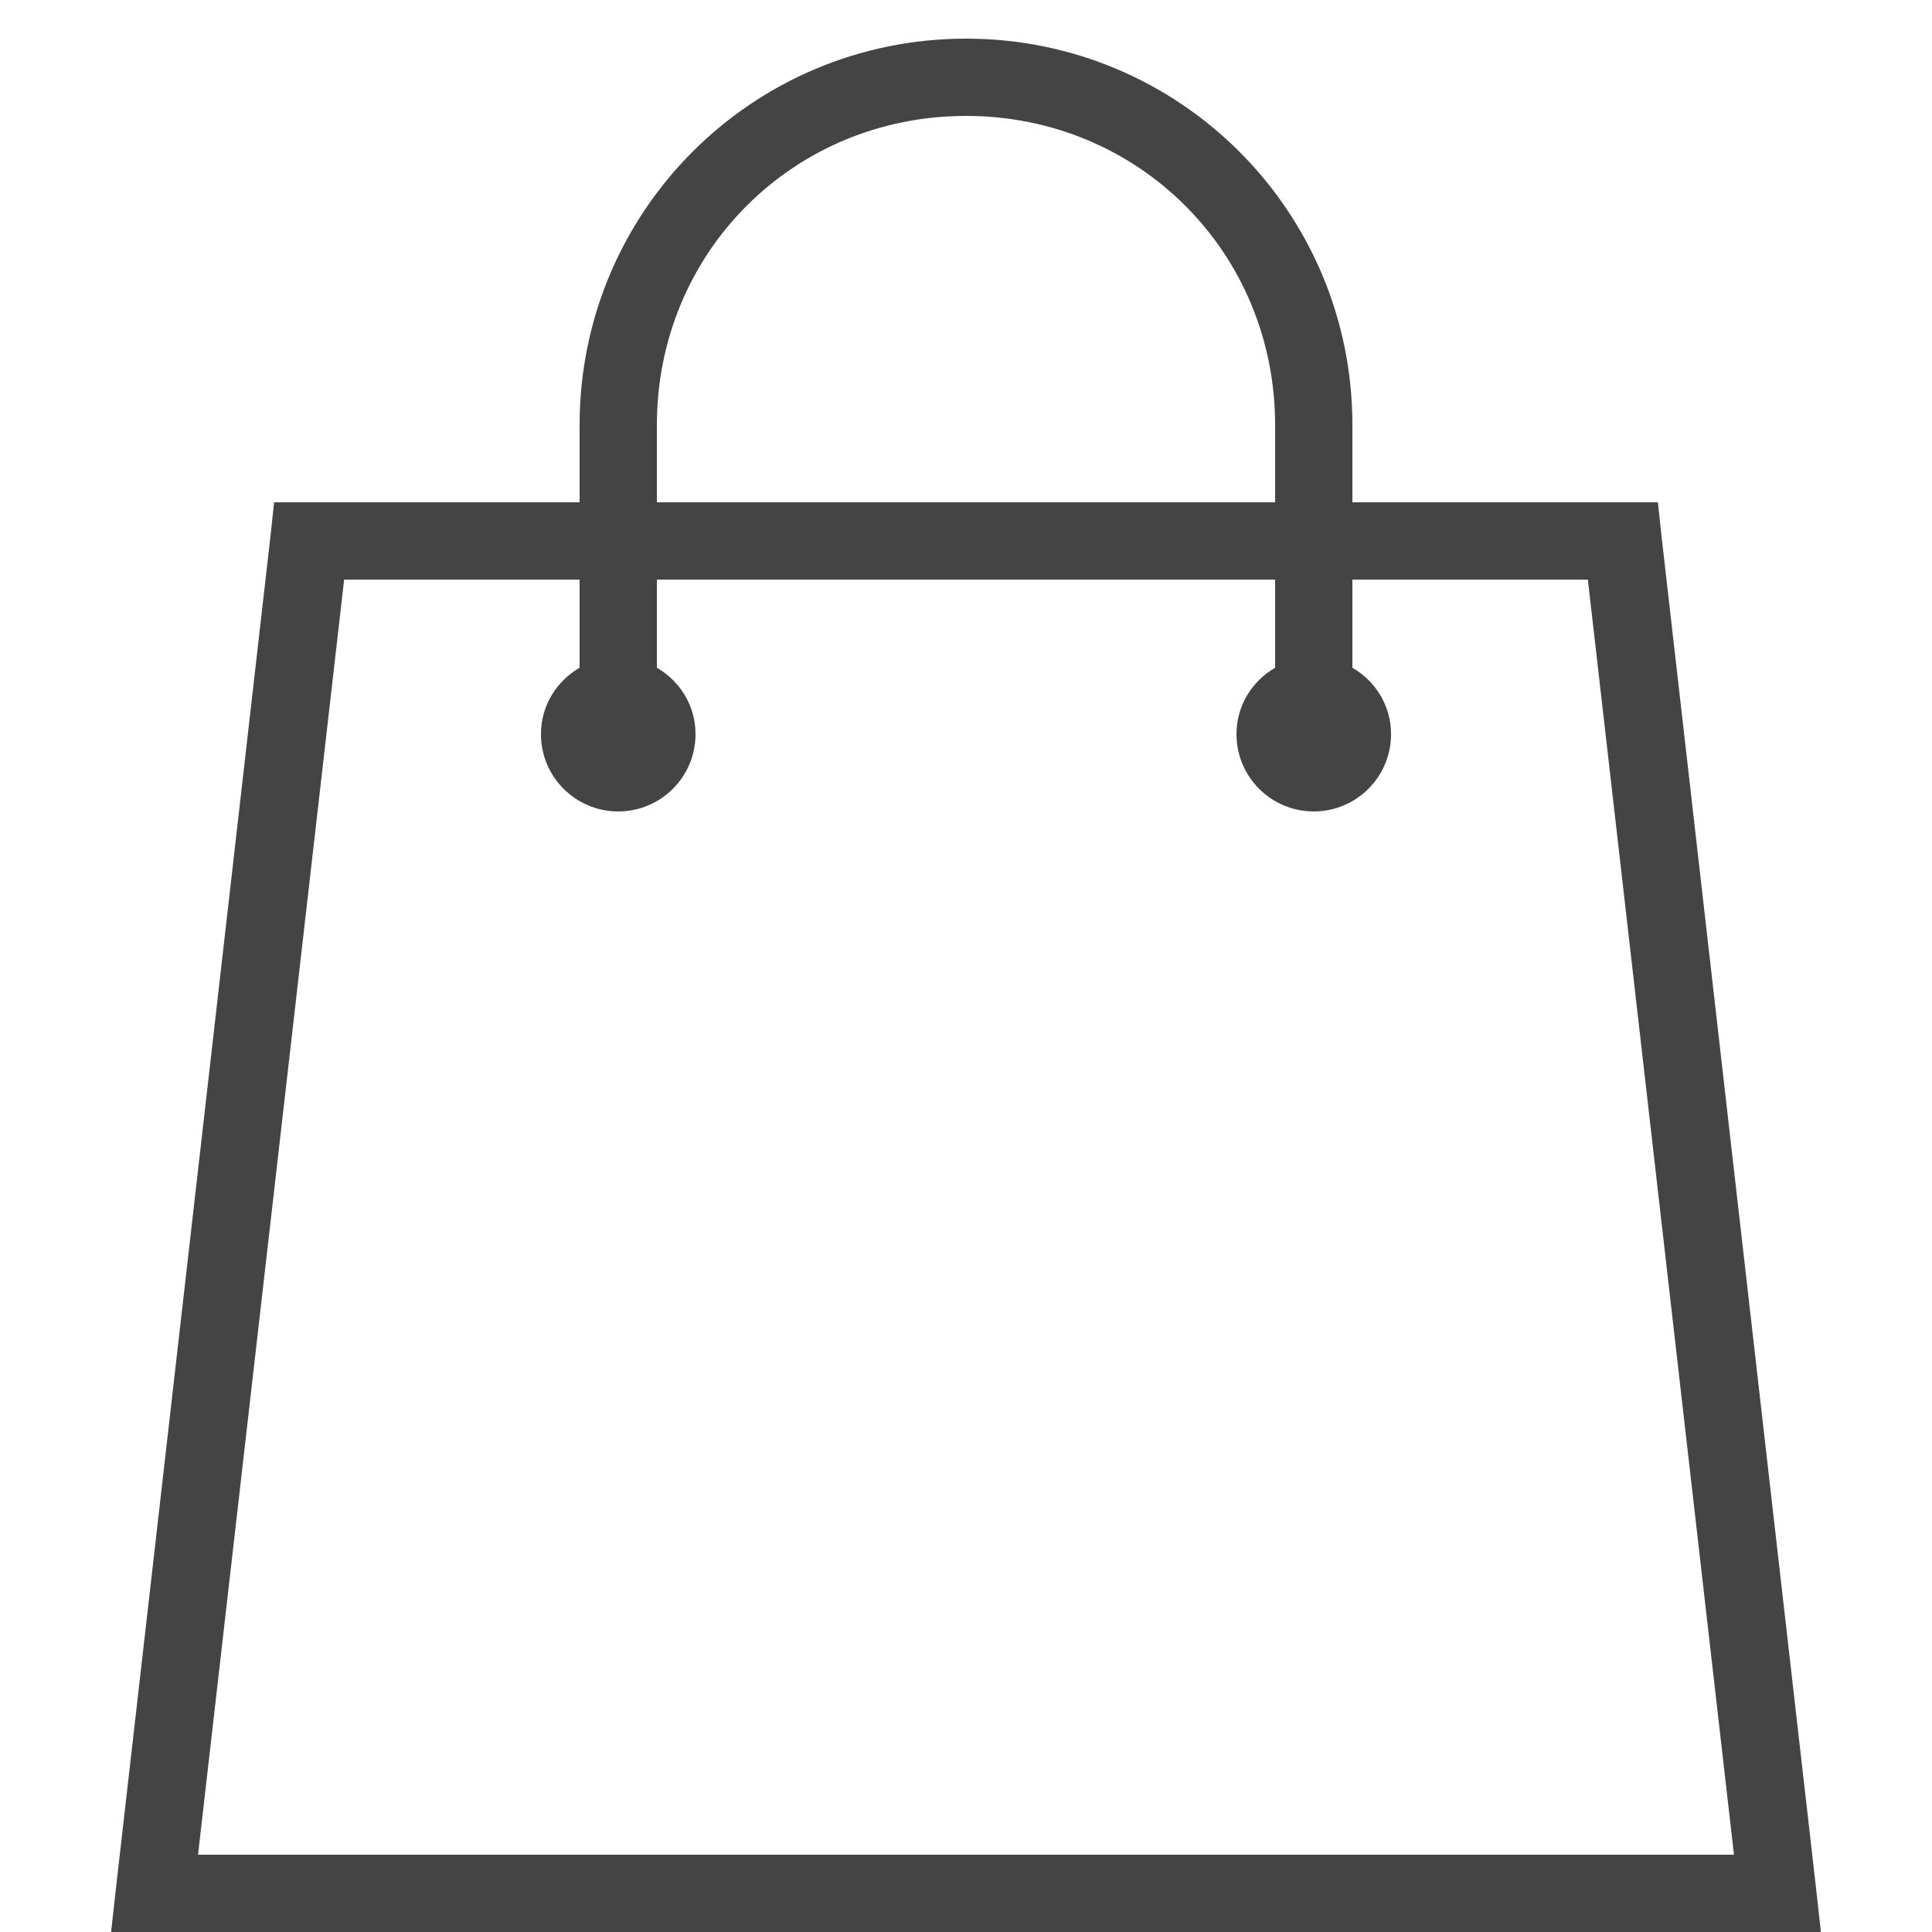 <?xml version="1.0" encoding="utf-8"?>
<!-- Generated by IcoMoon.io -->
<!DOCTYPE svg PUBLIC "-//W3C//DTD SVG 1.1//EN" "http://www.w3.org/Graphics/SVG/1.1/DTD/svg11.dtd">
<svg version="1.1" xmlns="http://www.w3.org/2000/svg" xmlns:xlink="http://www.w3.org/1999/xlink" width="32" height="32" viewBox="0 0 32 32">
<path fill="#444444" d="M16 0.64c-3.541 0-6.4 2.859-6.4 6.4v1.28h-5.060l-0.060 0.56-2.56 22.4-0.080 0.72h28.32l-0.080-0.72-2.56-22.4-0.060-0.56h-5.060v-1.28c0-3.541-2.859-6.4-6.4-6.4zM16 1.92c2.859 0 5.12 2.261 5.12 5.12v1.28h-10.24v-1.28c0-2.859 2.261-5.12 5.12-5.12zM5.7 9.6h3.9v1.46c-0.382 0.221-0.64 0.627-0.64 1.1 0 0.707 0.573 1.28 1.28 1.28s1.28-0.573 1.28-1.28c0-0.473-0.258-0.879-0.64-1.1v-1.46h10.24v1.46c-0.382 0.221-0.64 0.627-0.64 1.1 0 0.707 0.573 1.28 1.28 1.28s1.28-0.573 1.28-1.28c0-0.473-0.258-0.879-0.64-1.1v-1.46h3.9l2.42 21.12h-25.44l2.42-21.12z"></path>
</svg>
